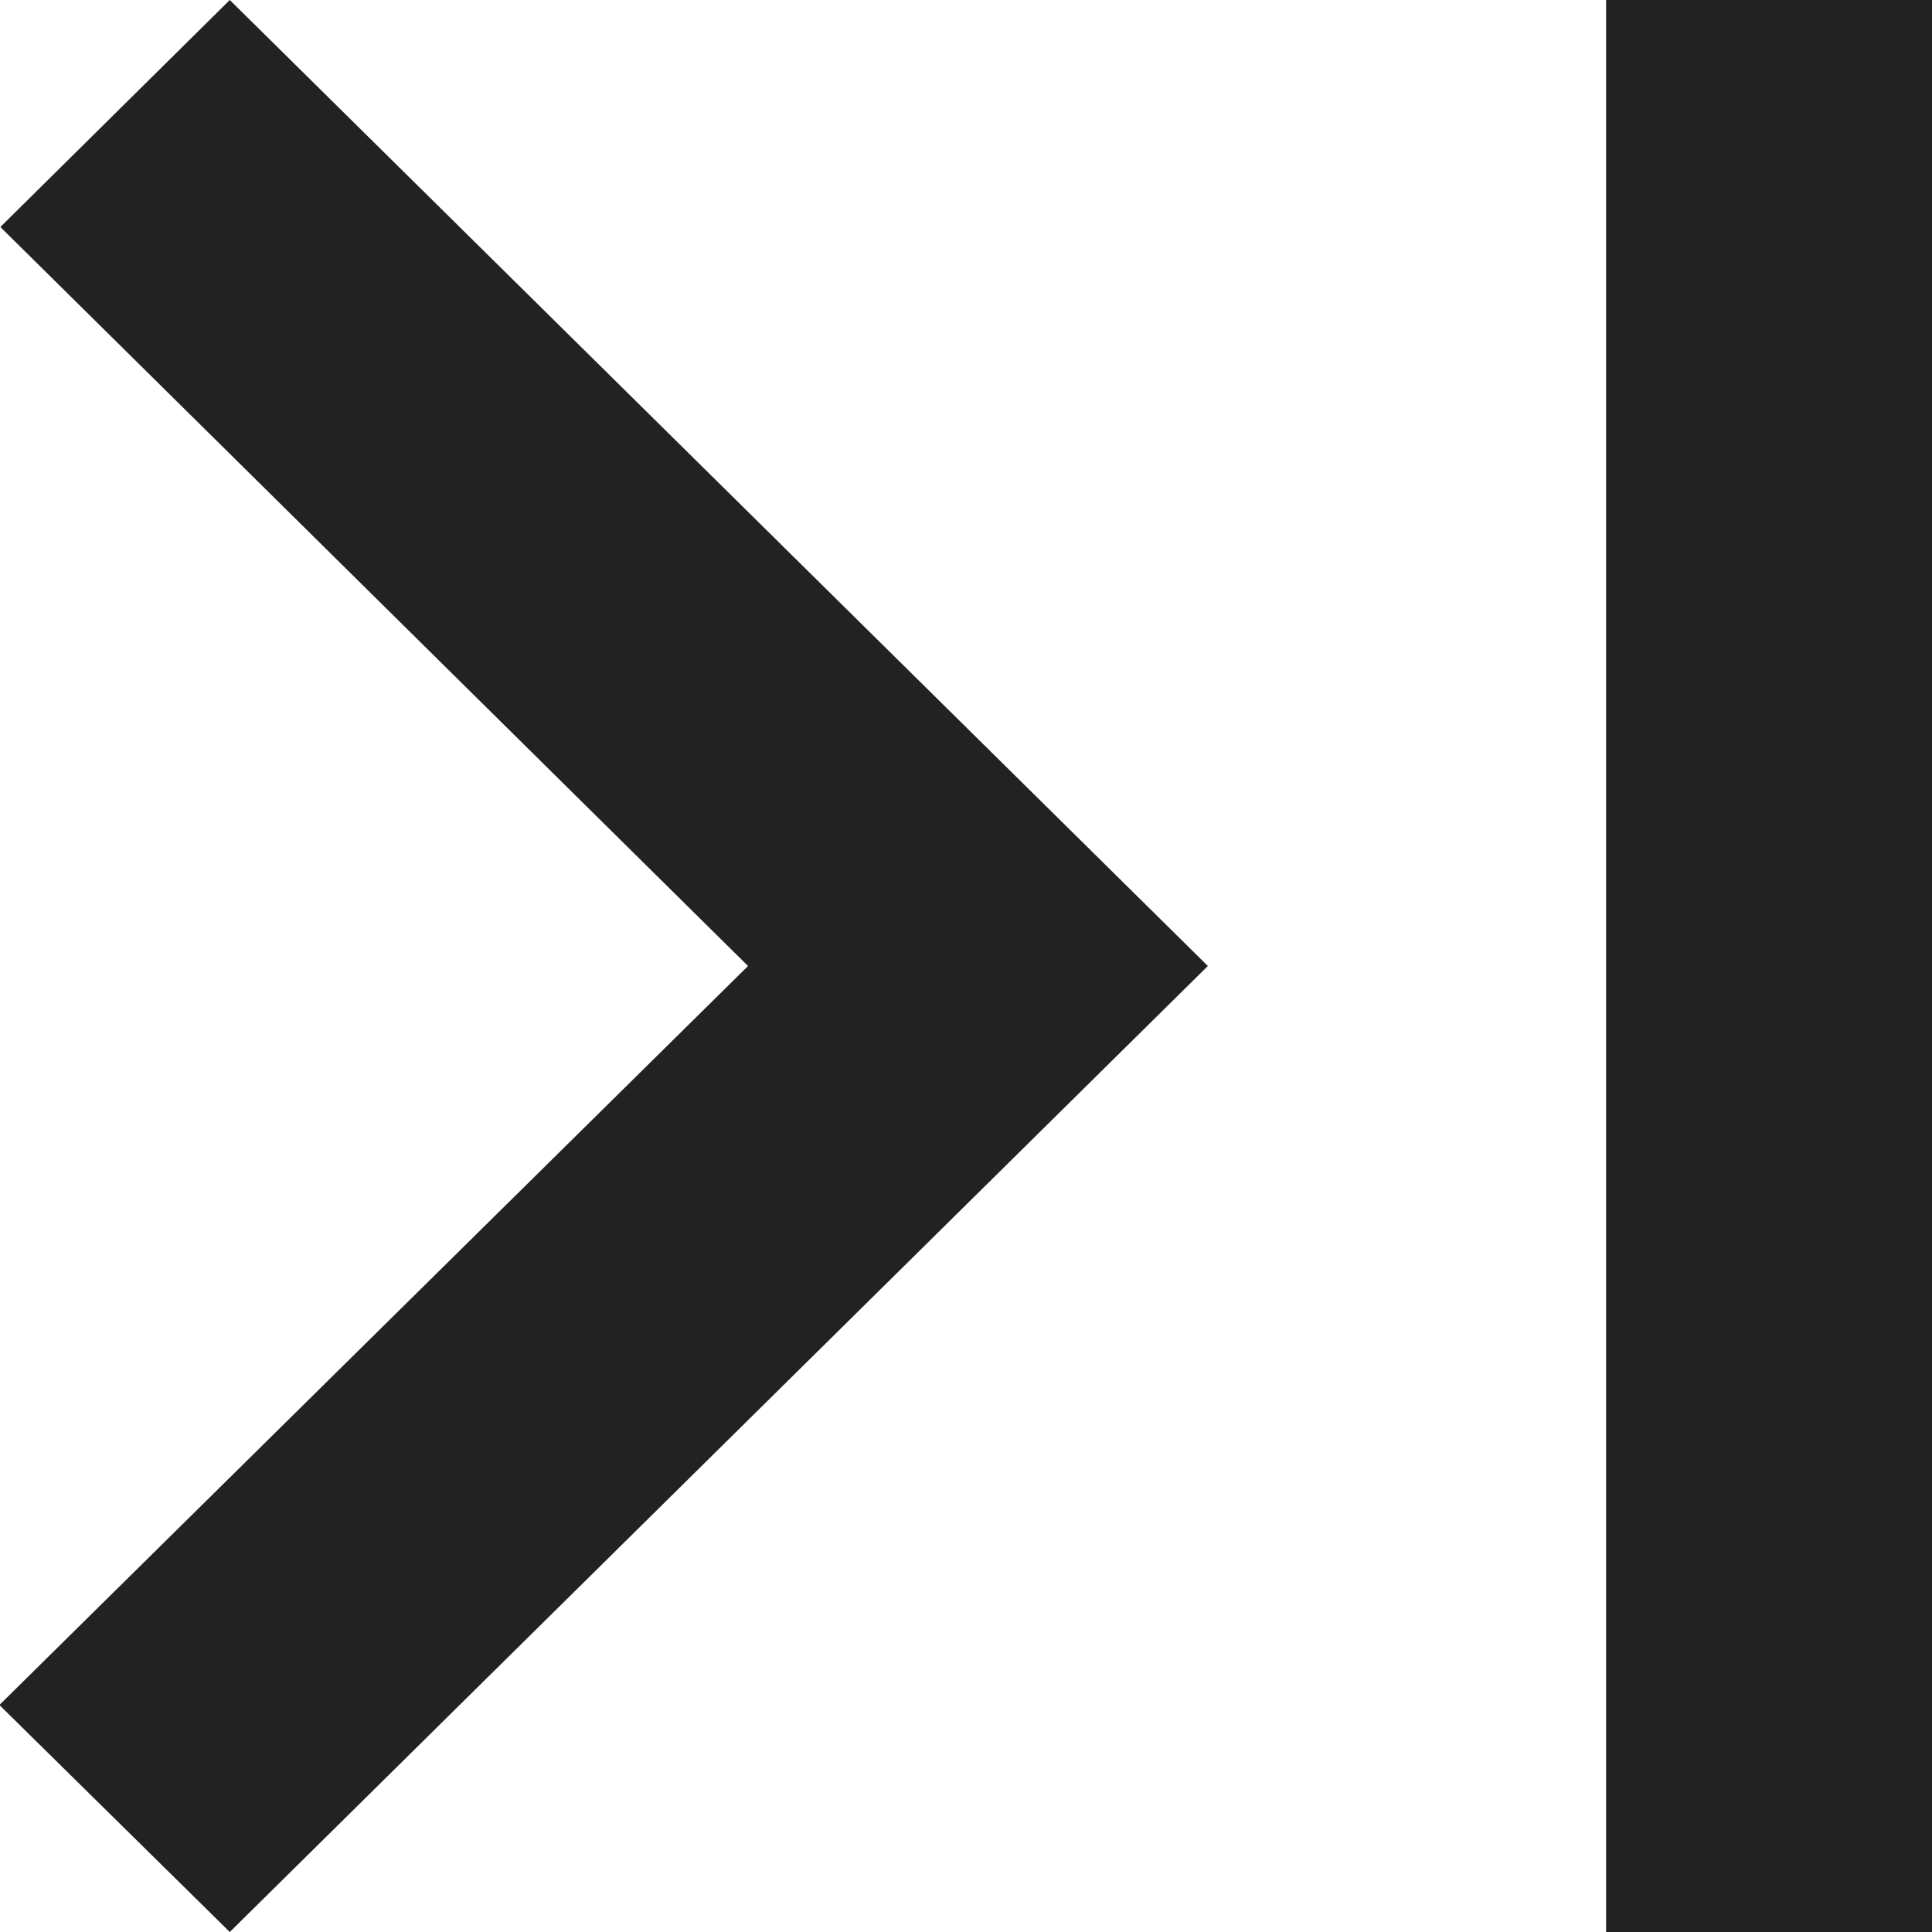 <svg xmlns="http://www.w3.org/2000/svg" width="16" height="16" viewBox="0 0 16 16">
  <g id="그룹_182" data-name="그룹 182" transform="translate(16 16) rotate(180)">
    <path id="패스_207" data-name="패스 207" d="M114.765,0l-8.1,8,8.1,8,1.9-1.88L110.473,8l6.2-6.12Z" transform="translate(-100.668 0)" fill="#222"/>
    <rect id="사각형_135" data-name="사각형 135" width="2.699" height="16" fill="#222"/>
  </g>
</svg>
